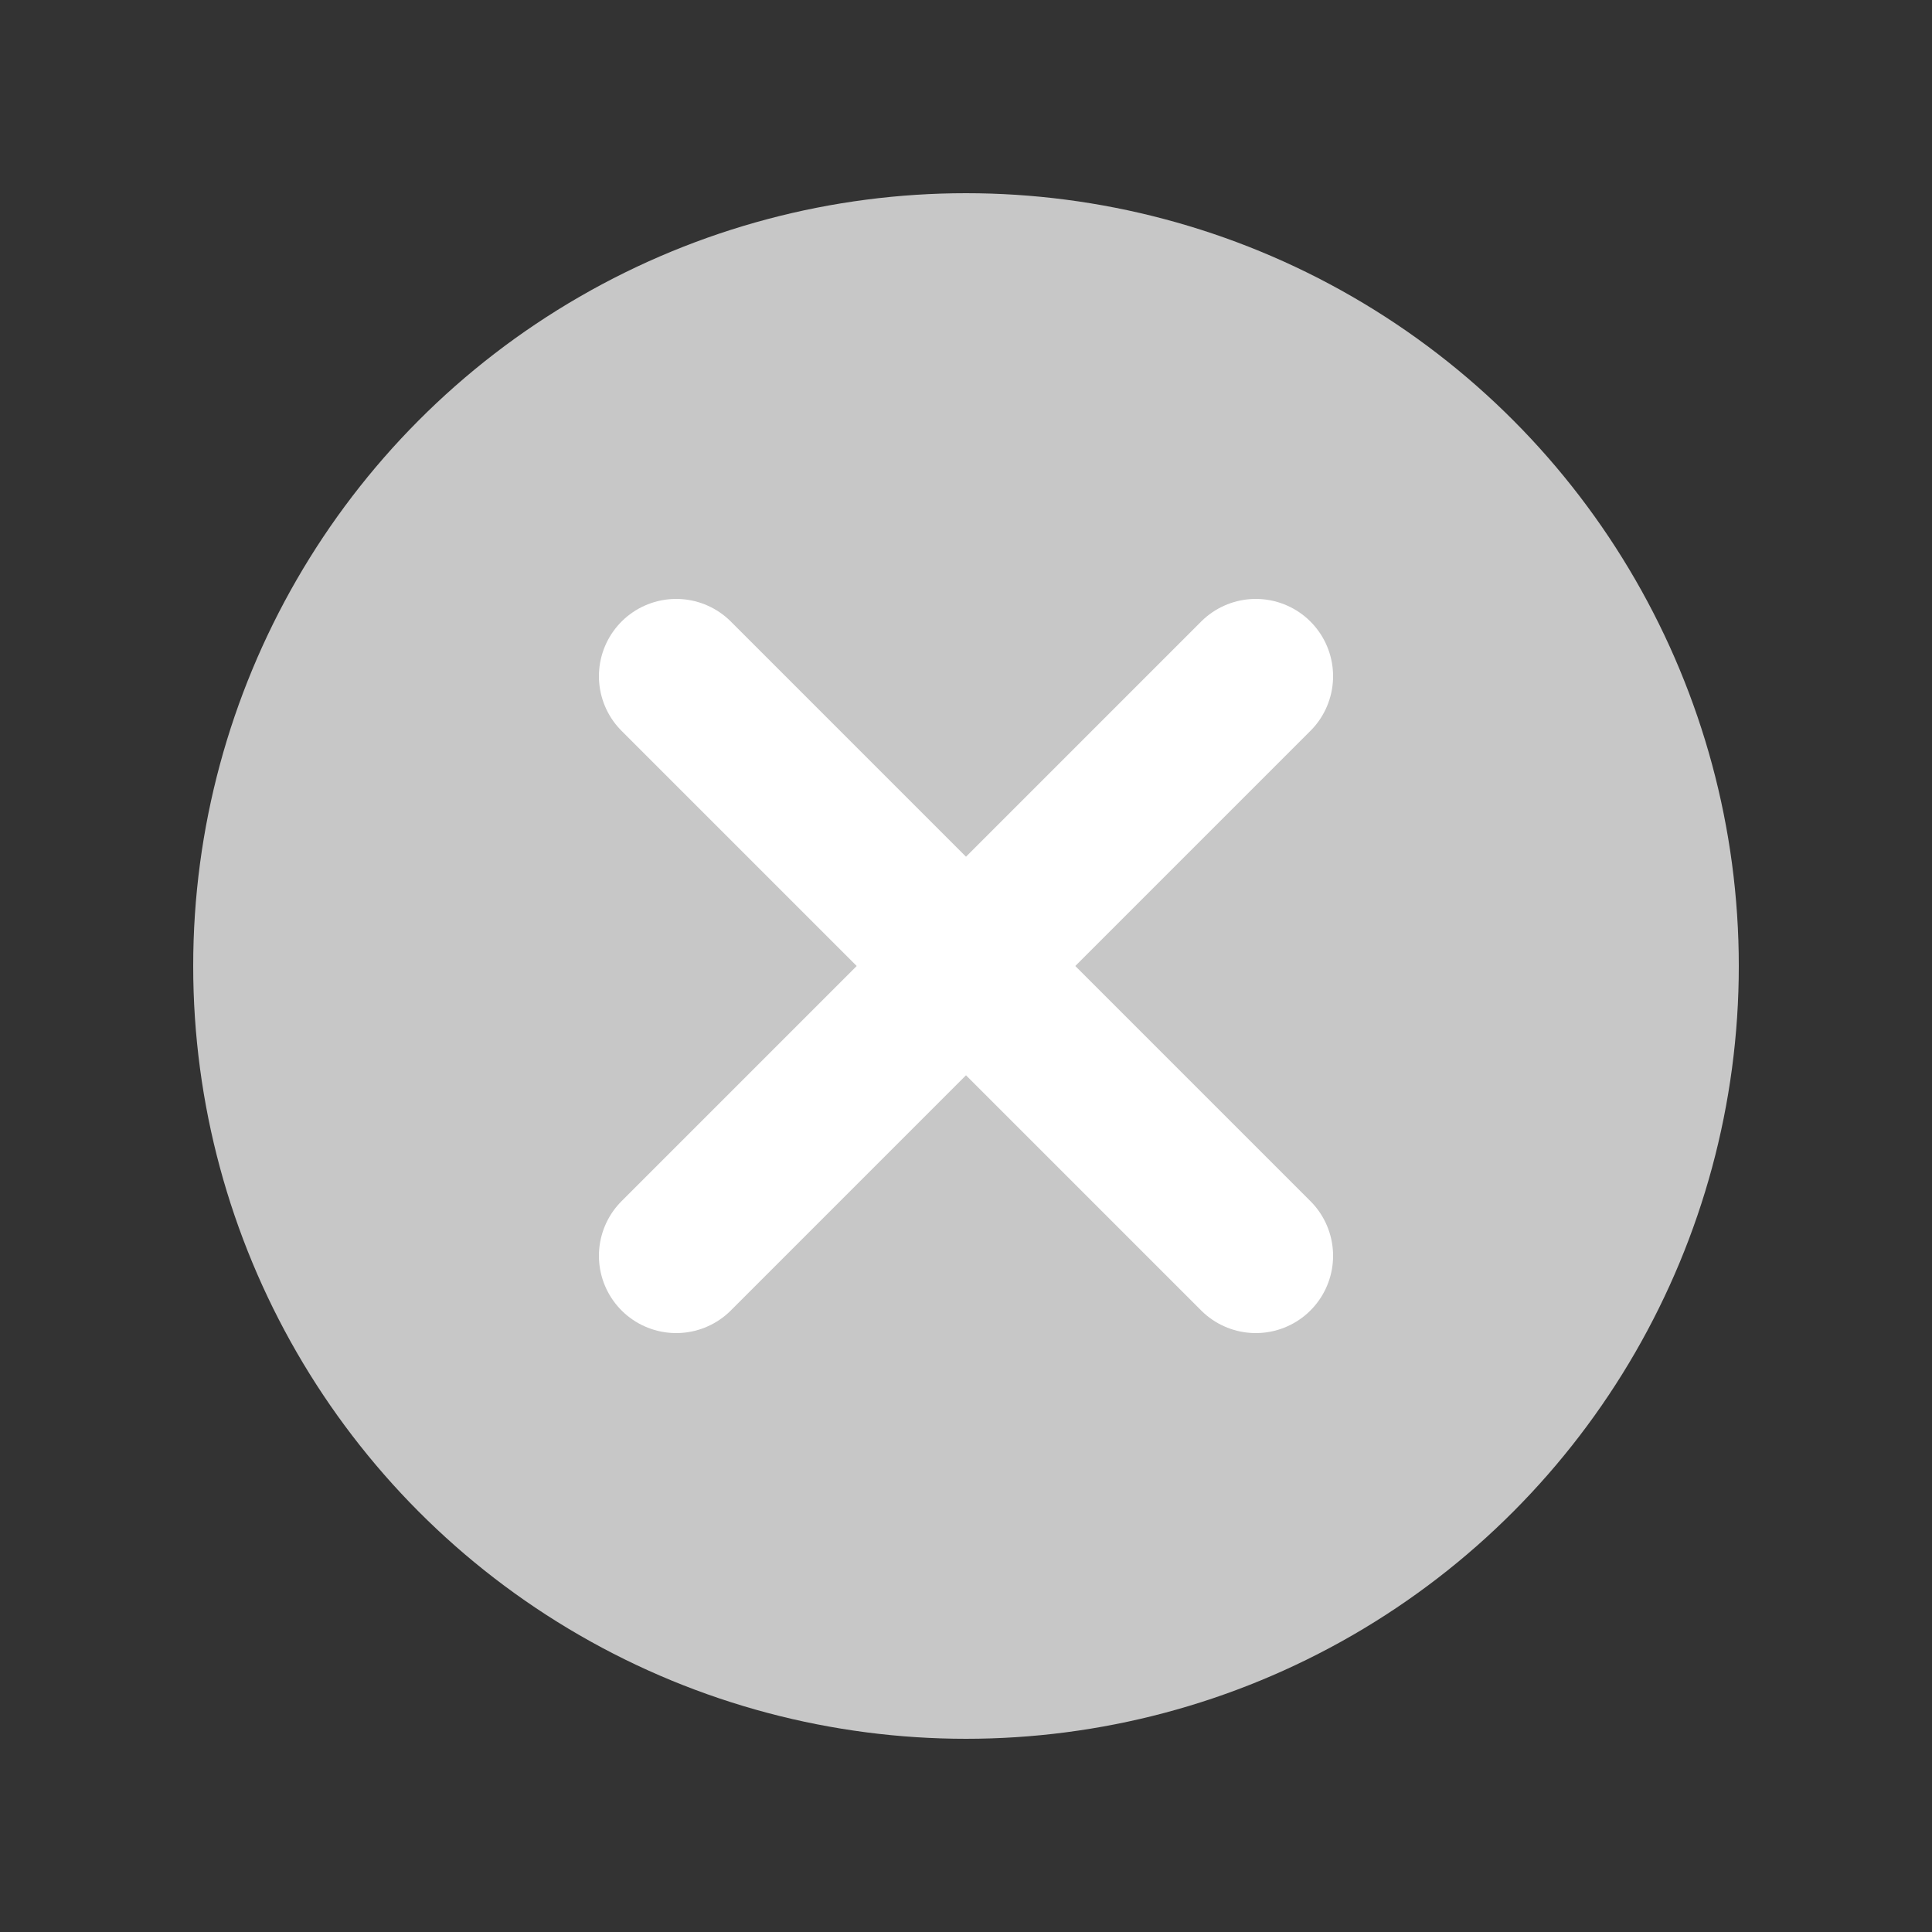 <svg width="20" height="20" viewBox="0 0 20 20" fill="none" xmlns="http://www.w3.org/2000/svg">
<rect x="0" y="0" width="20" height="20" fill="#333333" stroke="none"/>
<g clip-path="url(#clip0_1185_63109)">
<circle cx="8" cy="8" r="8" transform="matrix(1 0 0 -1 2 18)" fill="#C7C7C7"/>
<path d="M7 7L13 13" stroke="white" stroke-width="1.6" stroke-linecap="round" stroke-linejoin="round"/>
<path d="M13 7L7 13" stroke="white" stroke-width="1.6" stroke-linecap="round" stroke-linejoin="round"/>
</g>
<defs>
<clipPath id="clip0_1185_63109">
<rect width="16" height="16" fill="white" transform="translate(2 2)"/>
</clipPath>
</defs>
</svg>

